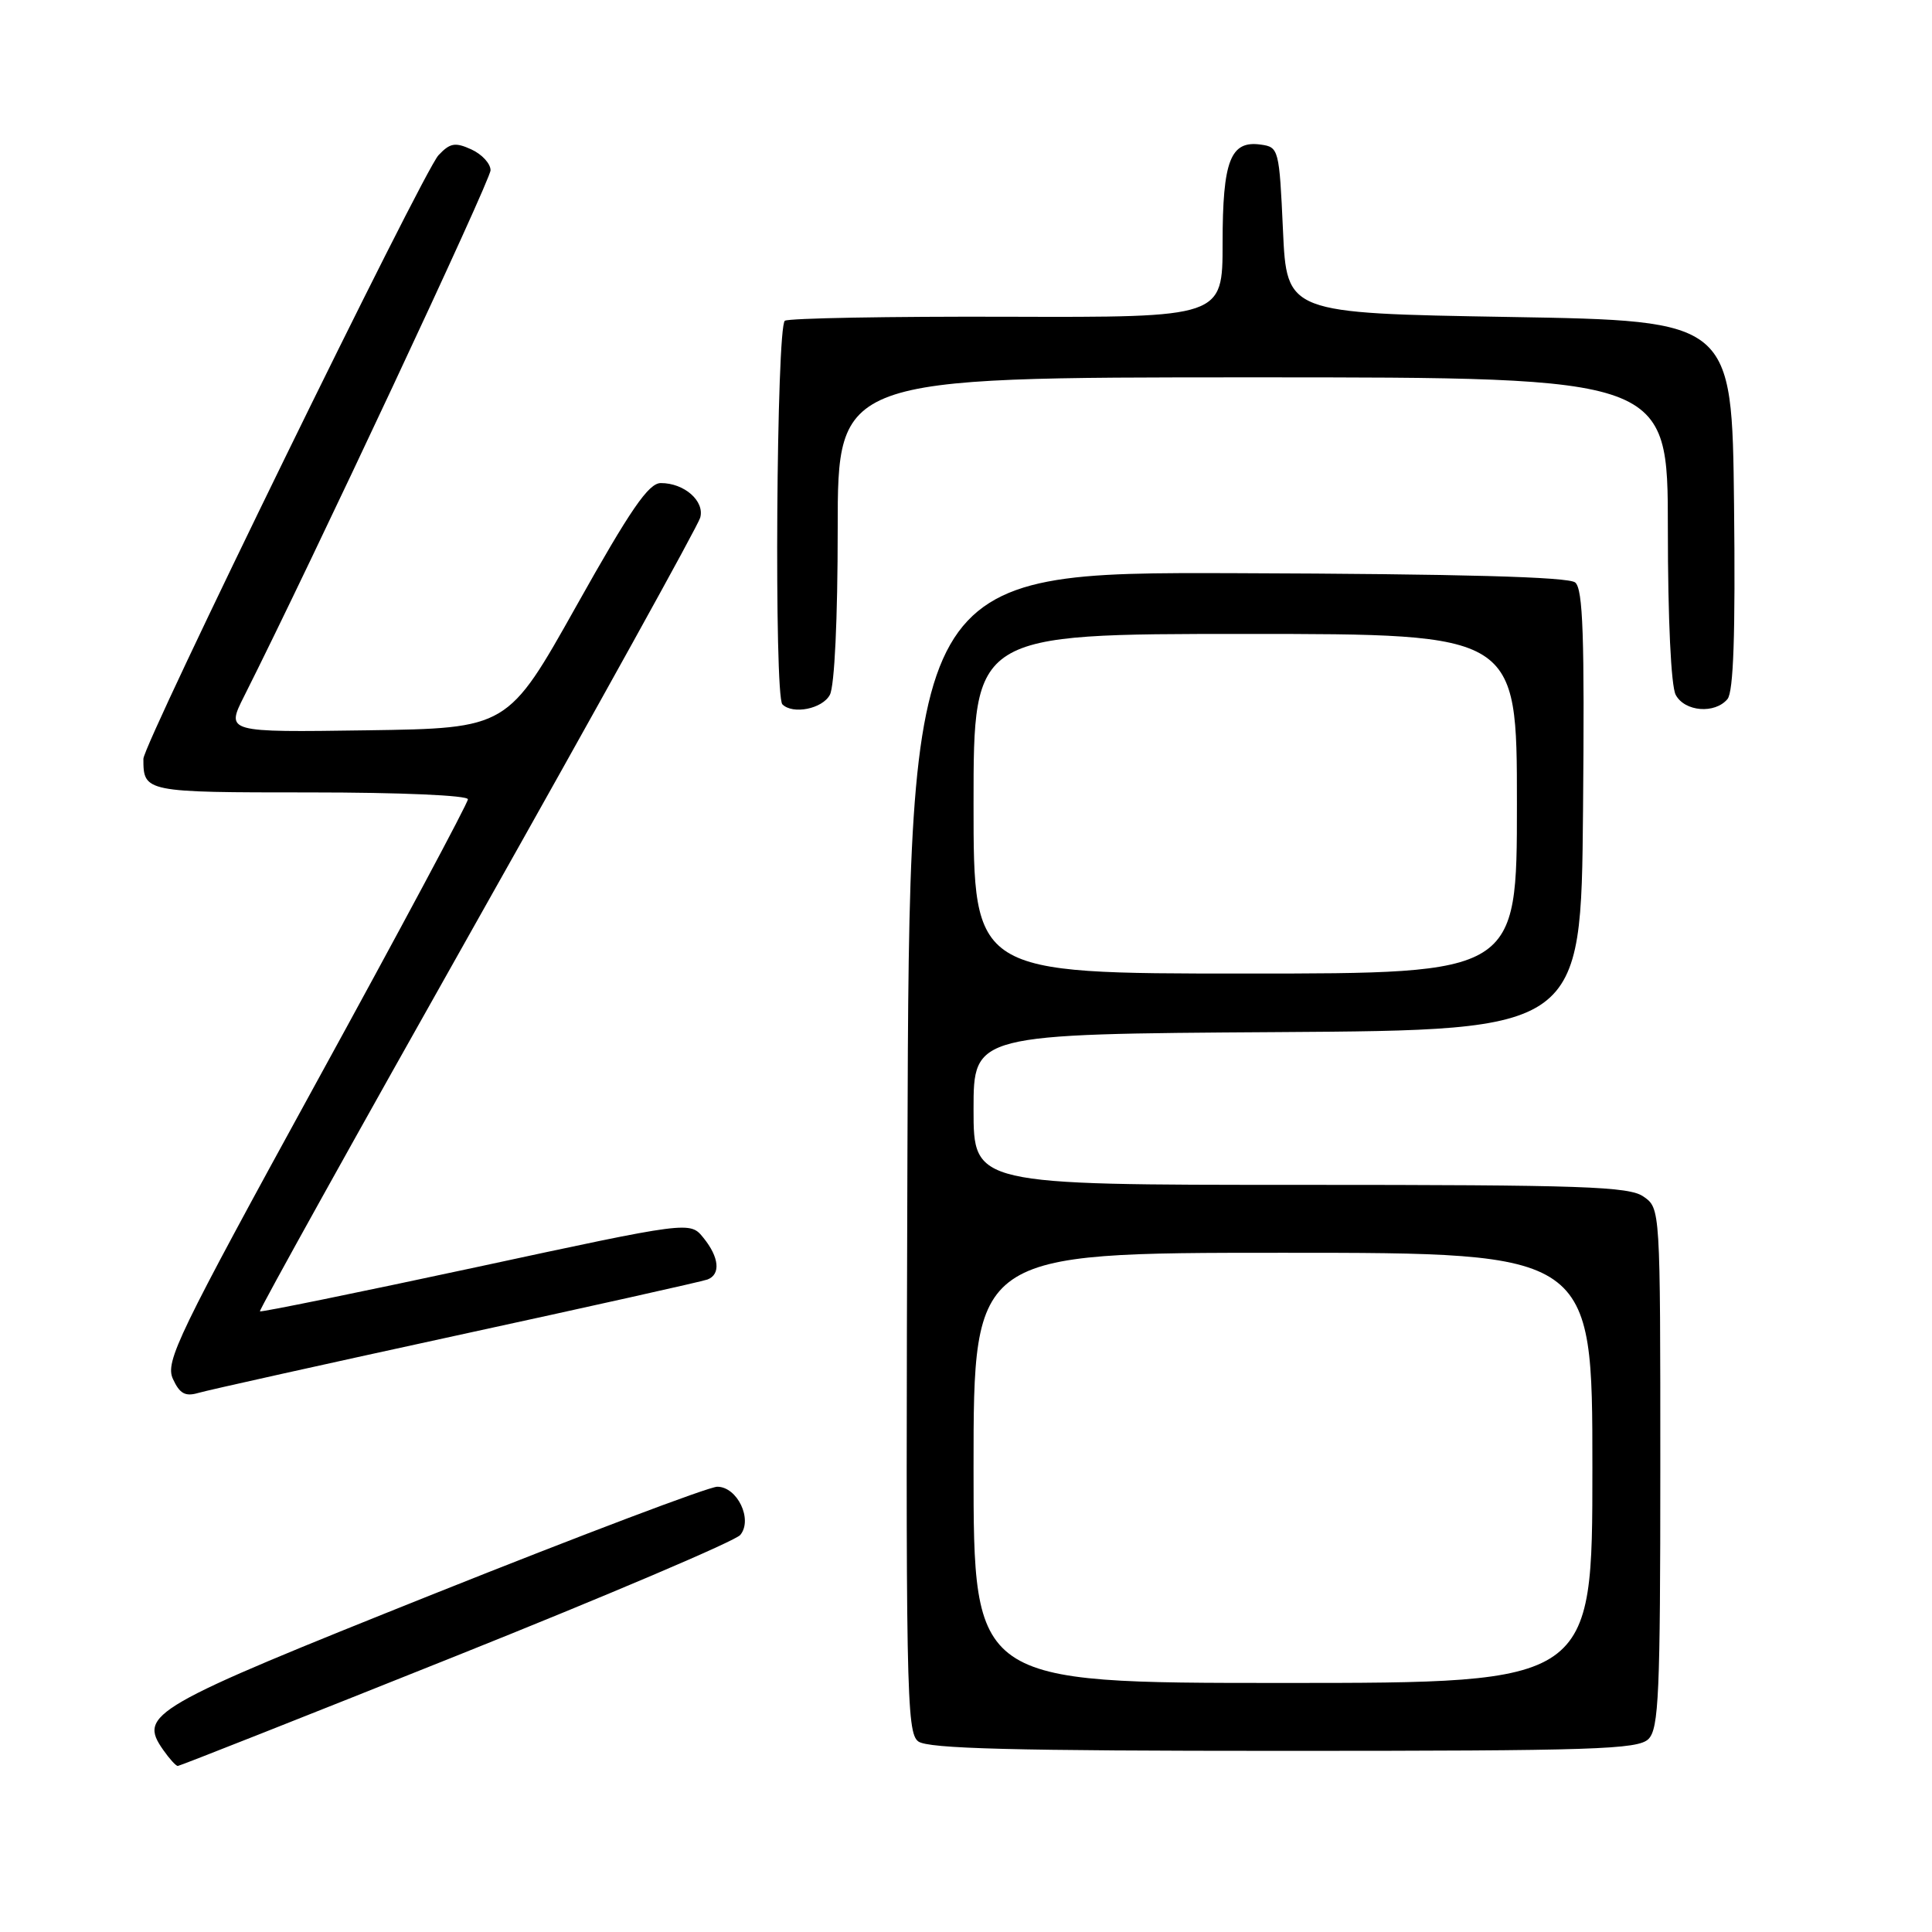 <?xml version="1.0" encoding="UTF-8" standalone="no"?>
<!DOCTYPE svg PUBLIC "-//W3C//DTD SVG 1.1//EN" "http://www.w3.org/Graphics/SVG/1.1/DTD/svg11.dtd" >
<svg xmlns="http://www.w3.org/2000/svg" xmlns:xlink="http://www.w3.org/1999/xlink" version="1.1" viewBox="0 0 256 256">
 <g >
 <path fill="currentColor"
d=" M 60.44 219.42 C 80.49 211.40 97.43 204.19 98.09 203.39 C 99.78 201.35 97.70 197.00 95.04 197.00 C 93.93 197.00 77.09 203.37 57.61 211.15 C 19.86 226.24 18.30 227.13 21.63 231.88 C 22.45 233.05 23.31 234.00 23.56 234.00 C 23.80 234.00 40.40 227.44 60.44 219.42 Z  M 218.43 230.43 C 219.80 229.06 220.00 224.40 220.00 194.49 C 220.00 160.11 220.00 160.11 217.78 158.56 C 215.85 157.21 209.83 157.00 172.28 157.00 C 129.00 157.00 129.00 157.00 129.00 147.01 C 129.00 137.02 129.00 137.02 169.25 136.76 C 209.50 136.50 209.50 136.50 209.76 107.38 C 209.97 84.36 209.76 78.04 208.72 77.18 C 207.83 76.44 193.55 76.05 163.96 75.95 C 120.50 75.80 120.50 75.80 120.24 152.65 C 120.00 224.01 120.10 229.59 121.68 230.75 C 122.98 231.71 134.30 232.00 170.12 232.00 C 211.27 232.00 217.04 231.81 218.43 230.43 Z  M 60.50 176.96 C 78.10 173.14 93.06 169.80 93.75 169.54 C 95.52 168.86 95.30 166.59 93.21 164.02 C 91.43 161.81 91.43 161.81 63.06 167.92 C 47.46 171.27 34.58 173.90 34.44 173.76 C 34.30 173.62 47.25 150.32 63.22 122.00 C 79.19 93.67 92.49 69.65 92.78 68.60 C 93.40 66.40 90.67 64.00 87.56 64.01 C 85.94 64.01 83.55 67.49 76.39 80.26 C 67.28 96.50 67.28 96.50 48.61 96.77 C 29.94 97.04 29.94 97.04 32.34 92.27 C 41.29 74.49 65.00 23.88 65.00 22.56 C 65.00 21.68 63.86 20.44 62.46 19.80 C 60.31 18.82 59.63 18.94 58.10 20.57 C 56.06 22.74 19.00 98.55 19.00 100.55 C 19.00 104.97 19.16 105.00 41.11 105.00 C 53.04 105.00 62.00 105.39 62.00 105.91 C 62.00 106.42 52.95 123.33 41.88 143.51 C 23.50 177.04 21.87 180.41 22.91 182.71 C 23.81 184.67 24.54 185.08 26.28 184.57 C 27.50 184.21 42.90 180.79 60.50 176.96 Z  M 109.96 92.07 C 110.58 90.92 111.00 81.99 111.00 70.07 C 111.00 50.00 111.00 50.00 166.00 50.00 C 221.00 50.00 221.00 50.00 221.00 70.07 C 221.00 81.99 221.42 90.92 222.04 92.07 C 223.23 94.31 227.23 94.63 228.90 92.63 C 229.70 91.66 229.96 84.02 229.77 66.88 C 229.50 42.50 229.50 42.50 200.00 42.00 C 170.50 41.50 170.50 41.50 170.00 30.50 C 169.51 19.76 169.44 19.49 167.06 19.16 C 163.04 18.59 162.00 21.27 162.00 32.22 C 162.00 42.06 162.00 42.06 133.50 41.97 C 117.82 41.92 104.55 42.16 104.00 42.50 C 102.88 43.19 102.56 92.23 103.67 93.33 C 105.05 94.71 108.97 93.93 109.96 92.07 Z  M 129.00 194.50 C 129.00 166.00 129.00 166.00 170.00 166.00 C 211.00 166.00 211.00 166.00 211.00 194.50 C 211.00 223.00 211.00 223.00 170.00 223.00 C 129.00 223.00 129.00 223.00 129.00 194.50 Z  M 129.00 106.50 C 129.00 84.00 129.00 84.00 165.00 84.00 C 201.00 84.00 201.00 84.00 201.00 106.50 C 201.00 129.00 201.00 129.00 165.00 129.00 C 129.00 129.00 129.00 129.00 129.00 106.50 Z "/>
</g>
</svg>